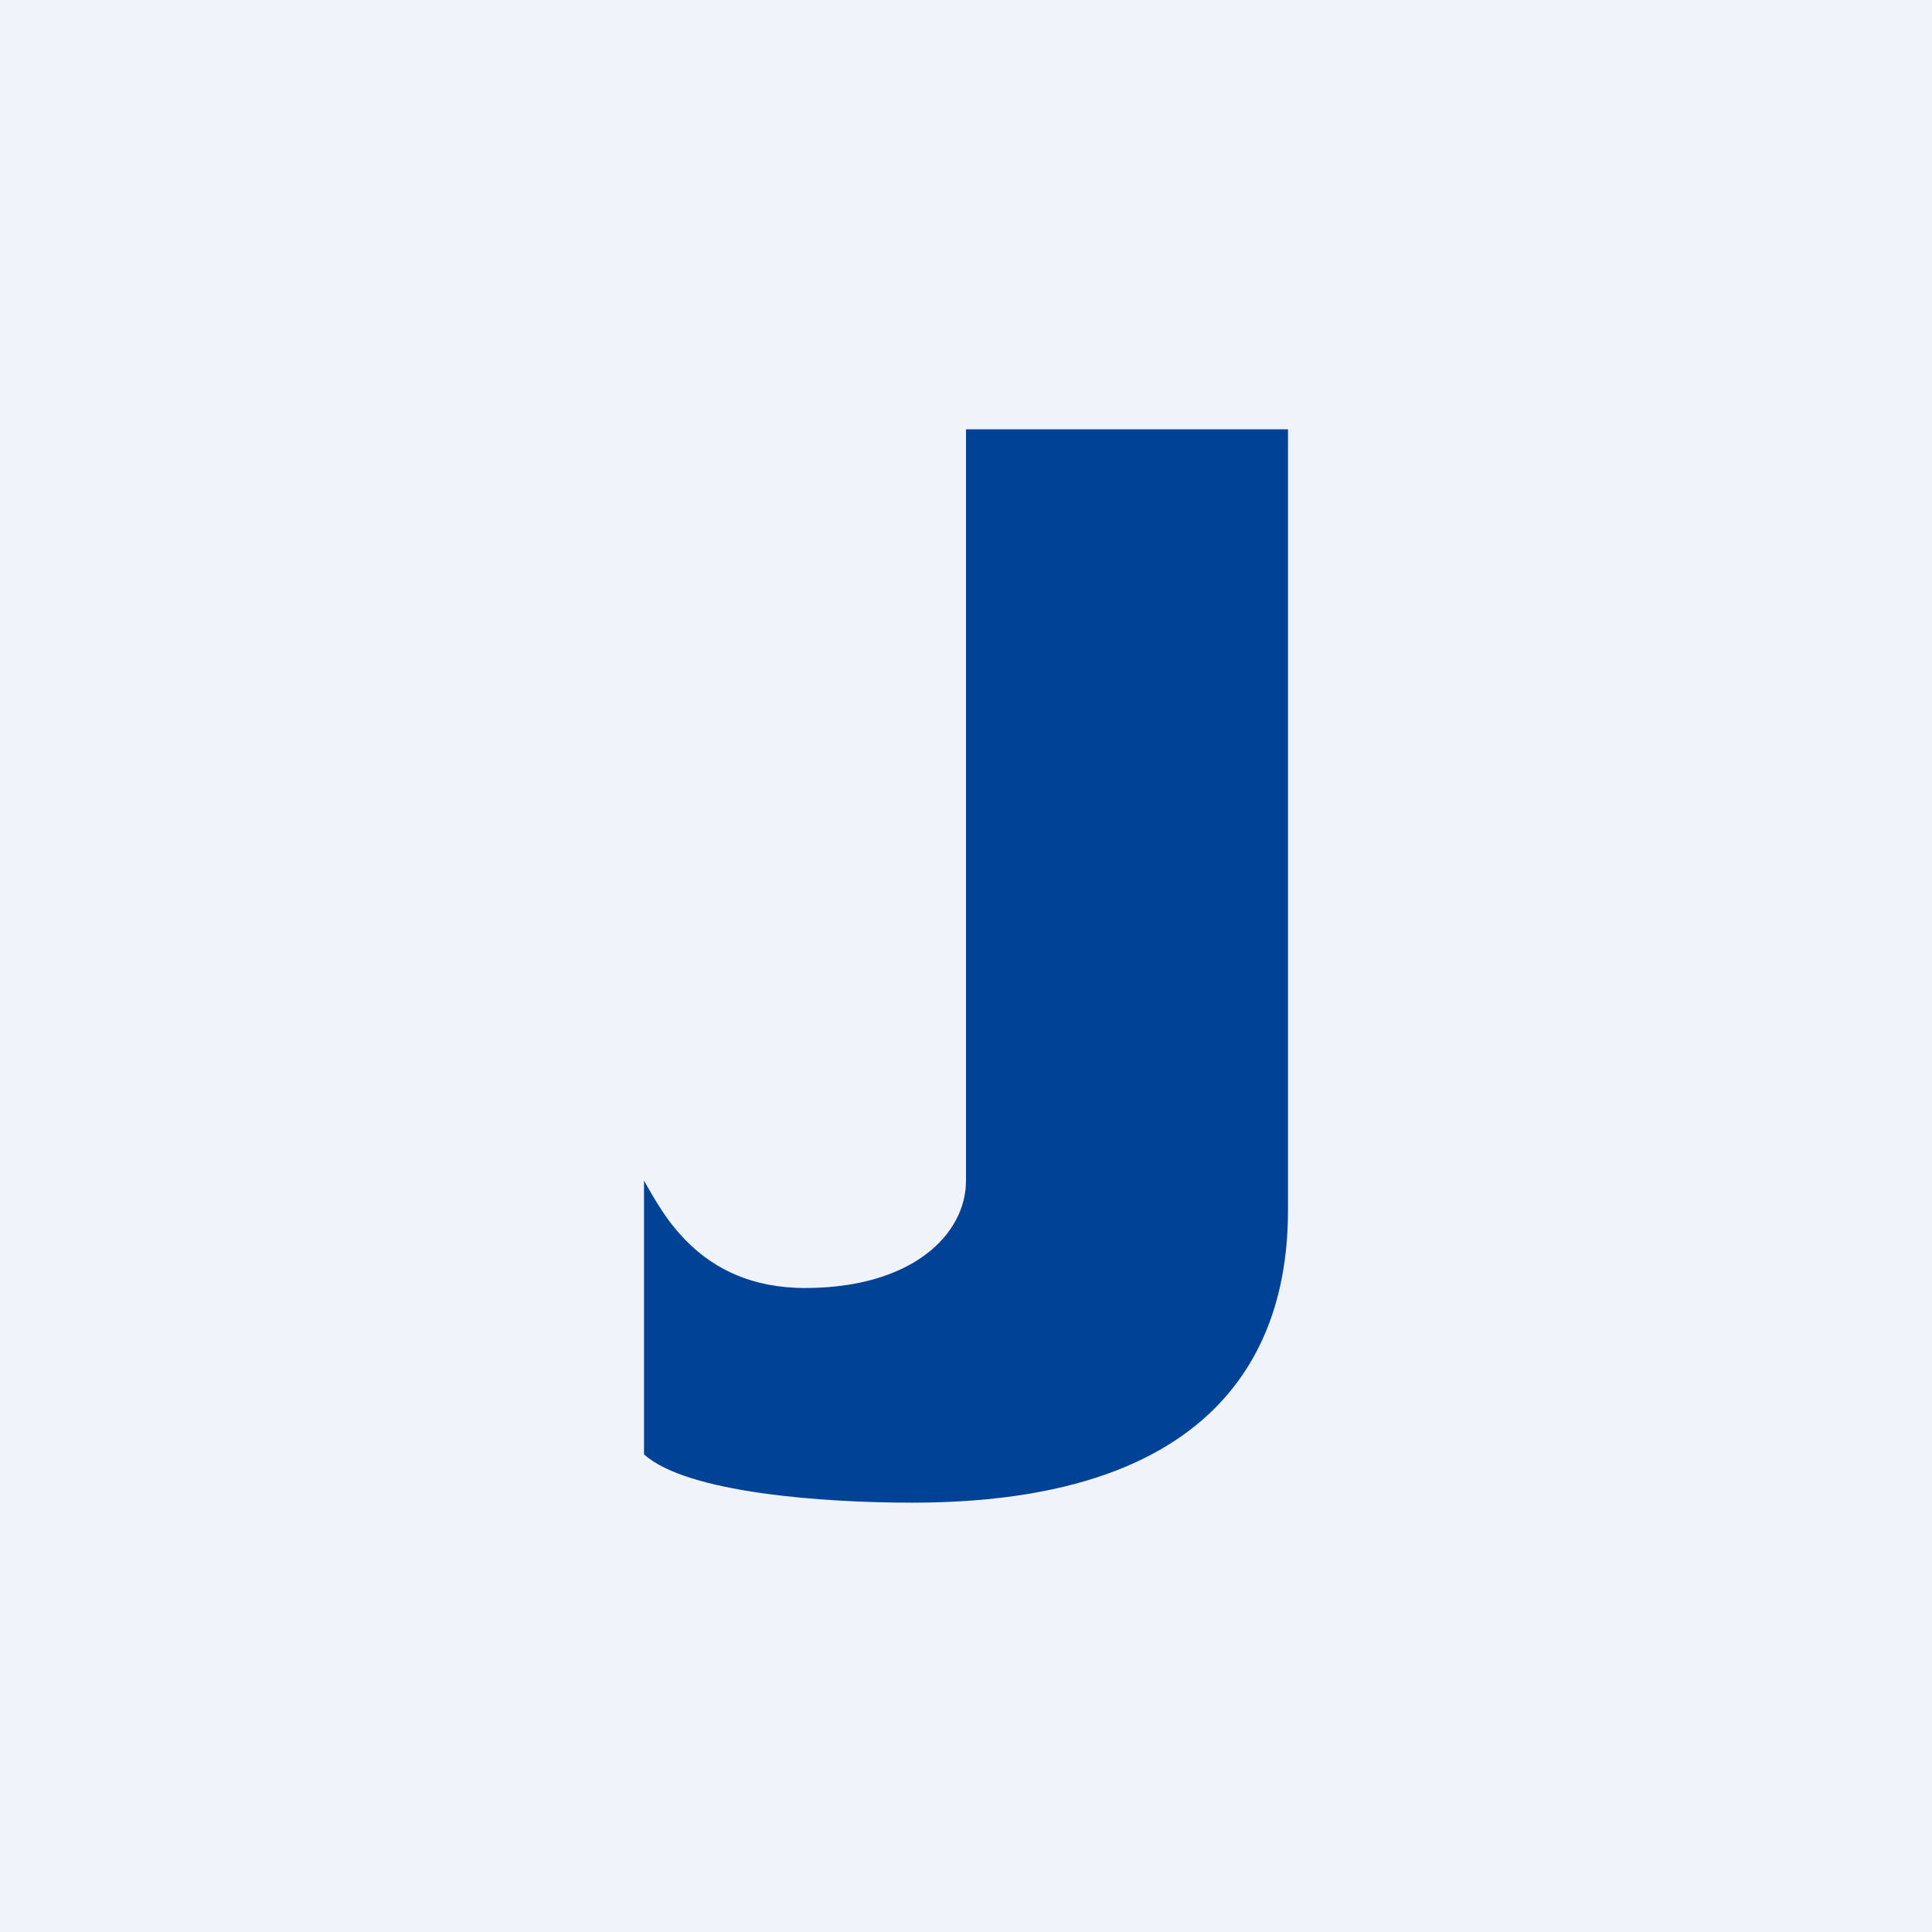 <!-- by TradingView --><svg width="18" height="18" viewBox="0 0 18 18" xmlns="http://www.w3.org/2000/svg"><path fill="#F0F3FA" d="M0 0h18v18H0z"/><path d="M12 4H9v7c0 .5-.5 1-1.5 1s-1.34-.73-1.5-1v2.55c.4.36 1.67.45 2.5.45 3.2 0 3.5-1.82 3.5-2.73V4Z" fill="#004295"/></svg>